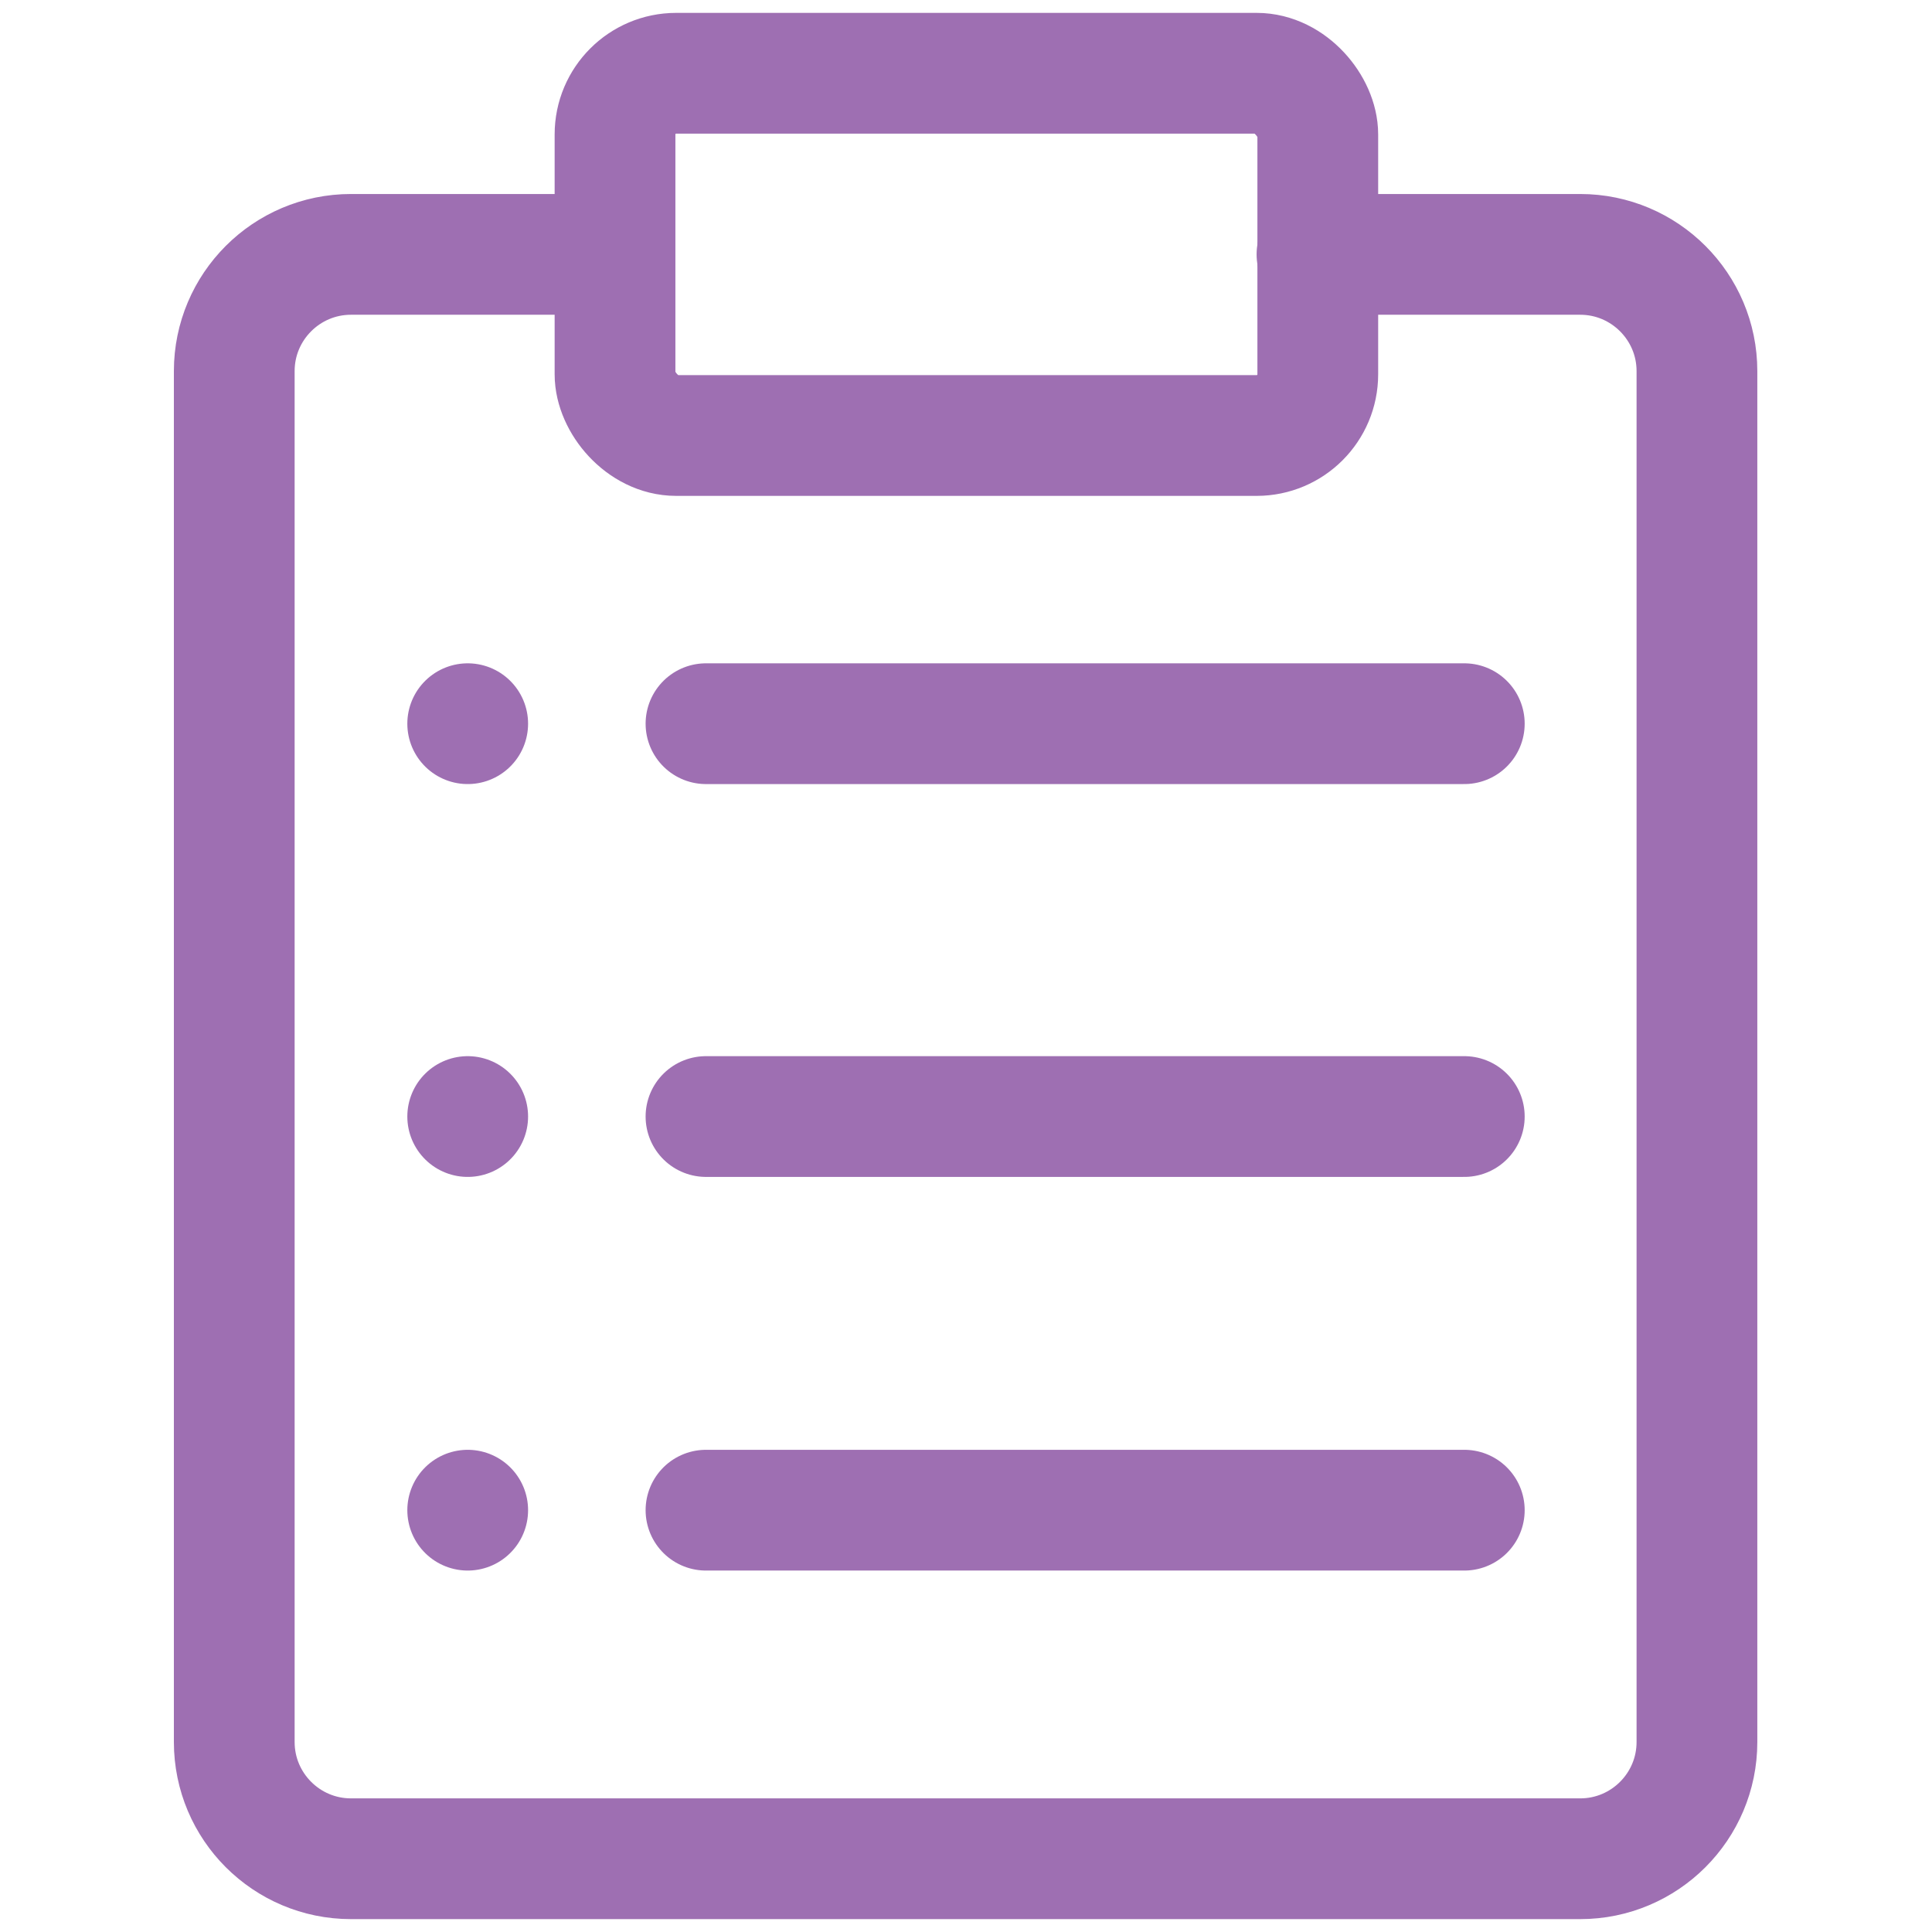 <?xml version="1.0" encoding="UTF-8"?><svg id="Layer_1" xmlns="http://www.w3.org/2000/svg" viewBox="0 0 24 24"><defs><style>.cls-1{fill:none;stroke:#9e6fb2;stroke-linecap:round;stroke-linejoin:round;stroke-width:1.5px;}</style></defs><rect class="cls-1" x="7.64" y=".91" width="8.73" height="4.5" rx=".76" ry=".76"/><path class="cls-1" d="m16.36,3.16h3.27c.8,0,1.45.65,1.45,1.45v17.03c0,.8-.65,1.45-1.45,1.45H4.36c-.8,0-1.45-.65-1.45-1.45V4.61c0-.8.65-1.45,1.45-1.45h3.27"/><line class="cls-1" x1="8.77" y1="8.99" x2="18.19" y2="8.99"/><line class="cls-1" x1="5.81" y1="8.99" x2="5.81" y2="8.99"/><line class="cls-1" x1="5.81" y1="13.87" x2="5.81" y2="13.87"/><line class="cls-1" x1="5.81" y1="18.76" x2="5.81" y2="18.76"/><line class="cls-1" x1="8.77" y1="13.87" x2="18.19" y2="13.87"/><line class="cls-1" x1="8.77" y1="18.76" x2="18.19" y2="18.76"/></svg>
